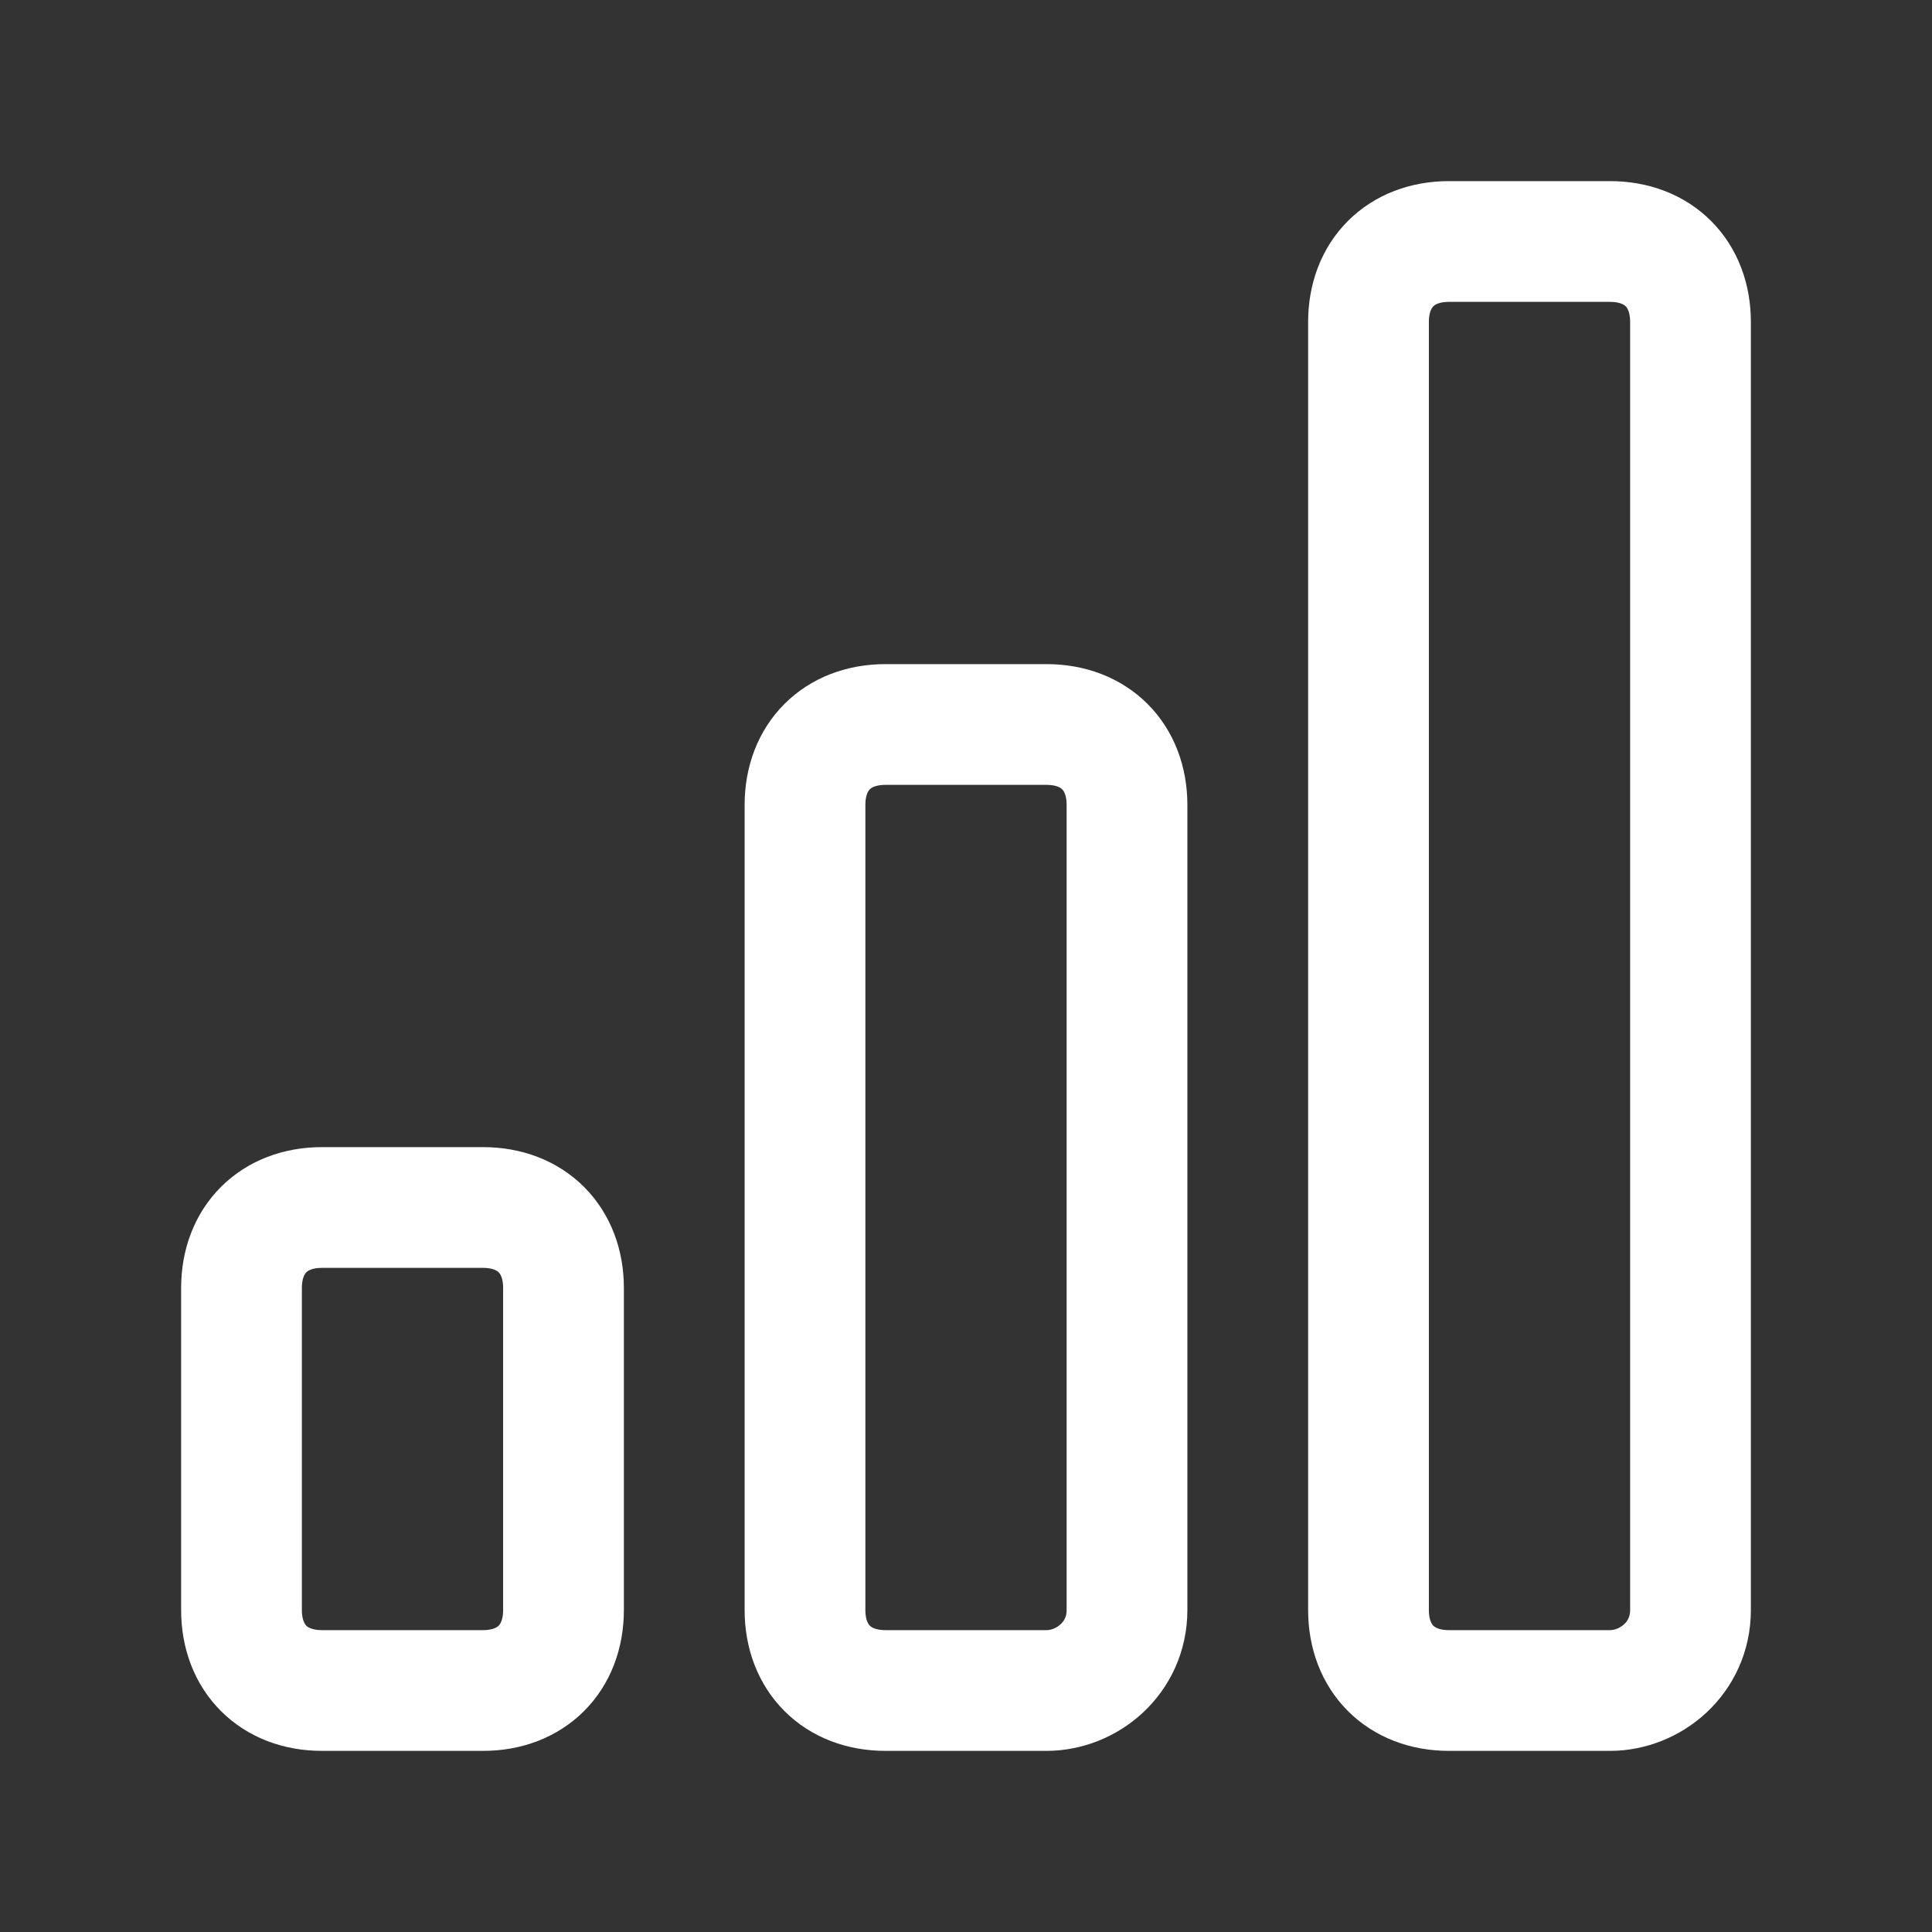 <svg fill="none" height="24" viewBox="0 0 24 24" width="24" xmlns="http://www.w3.org/2000/svg"><rect x="0" y="0" width="24" height="24" fill="#333333" stroke="none"/><g stroke="#fff" stroke-linecap="round" stroke-linejoin="round" stroke-miterlimit="10" stroke-width="1.5"><path d="m20 21h-2c-.6 0-1-.4-1-1v-16c0-.6.4-1 1-1h2c.6 0 1 .4 1 1v16c0 .6-.5 1-1 1z"/><path d="m13 21h-2c-.6 0-1-.4-1-1v-10c0-.6.4-1 1-1h2c.6 0 1 .4 1 1v10c0 .6-.5 1-1 1z"/><path d="m6 21h-2c-.6 0-1-.4-1-1v-4c0-.6.4-1 1-1h2c.6 0 1 .4 1 1v4c0 .6-.4 1-1 1z"/></g></svg>